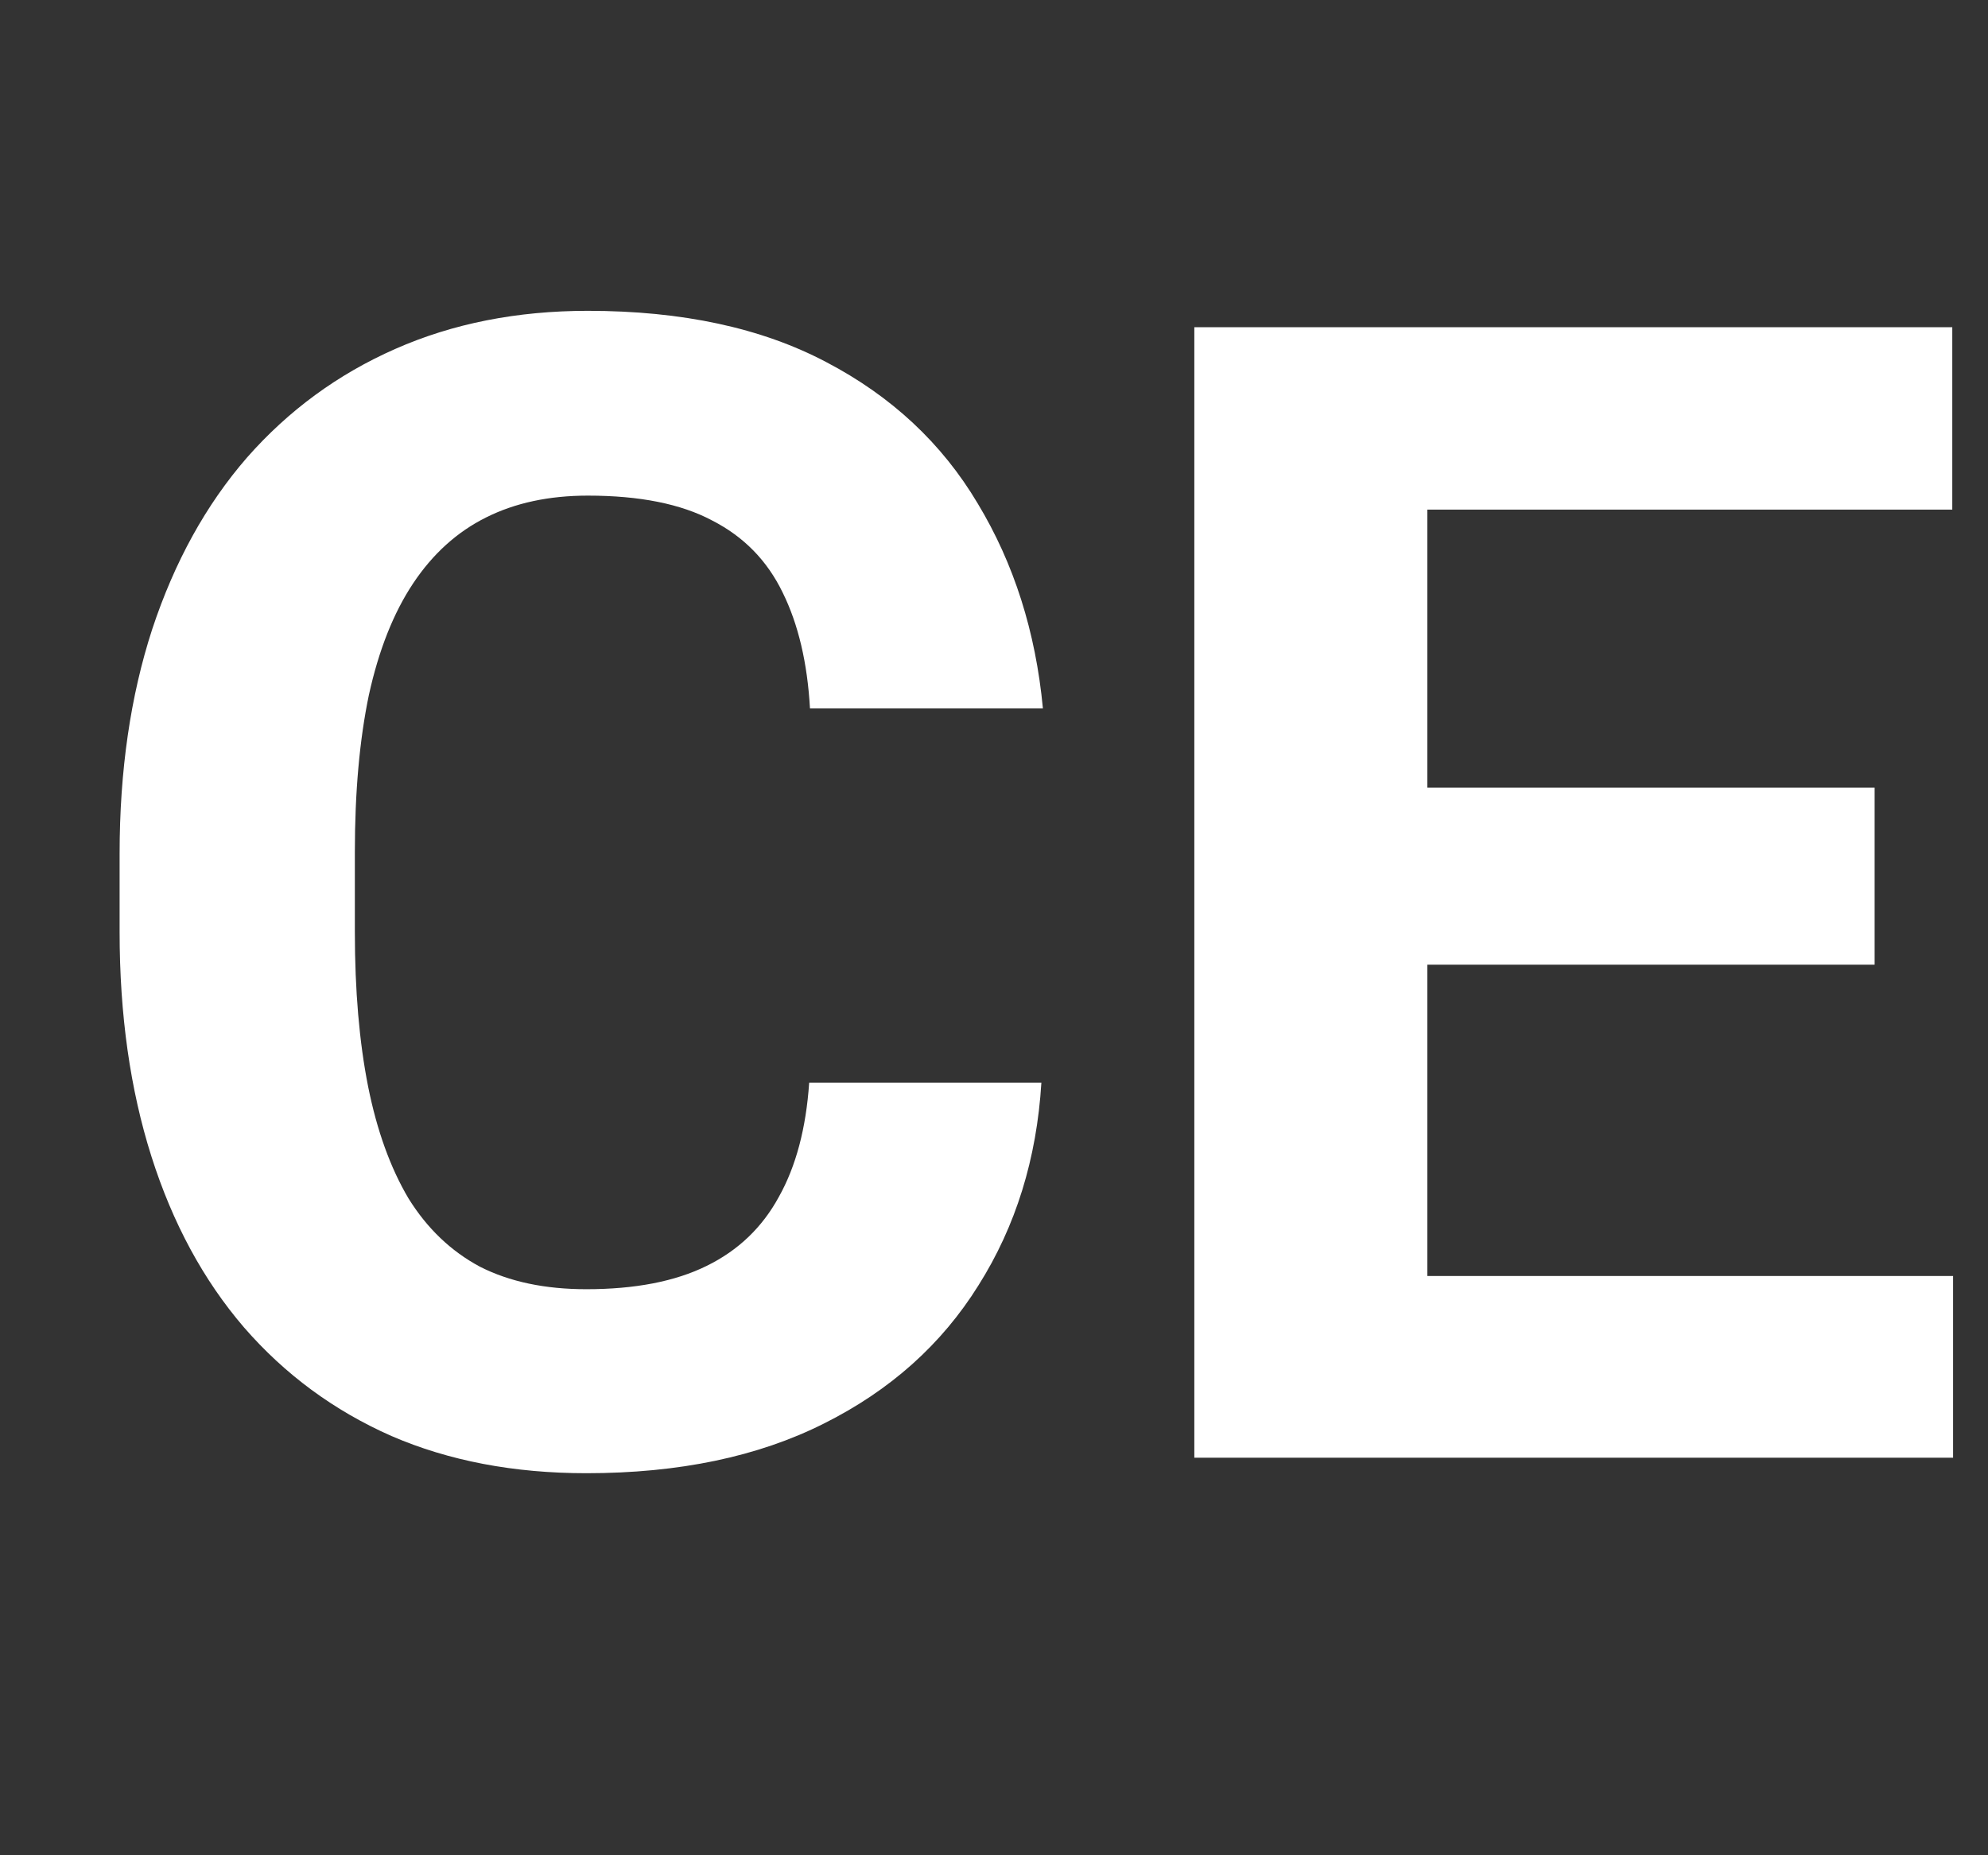 <svg width="30" height="28" viewBox="0 0 30 28" fill="none" xmlns="http://www.w3.org/2000/svg">
<rect x="0" y="0" width="30" height="28" fill="#333333" stroke="none"/>
<path d="M12.211 16.34H15.715C15.645 17.488 15.328 18.508 14.766 19.398C14.211 20.289 13.434 20.984 12.434 21.484C11.441 21.984 10.246 22.234 8.848 22.234C7.754 22.234 6.773 22.047 5.906 21.672C5.039 21.289 4.297 20.742 3.68 20.031C3.07 19.32 2.605 18.461 2.285 17.453C1.965 16.445 1.805 15.316 1.805 14.066V12.883C1.805 11.633 1.969 10.504 2.297 9.496C2.633 8.48 3.109 7.617 3.727 6.906C4.352 6.195 5.098 5.648 5.965 5.266C6.832 4.883 7.801 4.691 8.871 4.691C10.293 4.691 11.492 4.949 12.469 5.465C13.453 5.98 14.215 6.691 14.754 7.598C15.301 8.504 15.629 9.535 15.738 10.691H12.223C12.184 10.004 12.047 9.422 11.812 8.945C11.578 8.461 11.223 8.098 10.746 7.855C10.277 7.605 9.652 7.48 8.871 7.48C8.285 7.48 7.773 7.59 7.336 7.809C6.898 8.027 6.531 8.359 6.234 8.805C5.938 9.25 5.715 9.812 5.566 10.492C5.426 11.164 5.355 11.953 5.355 12.859V14.066C5.355 14.949 5.422 15.727 5.555 16.398C5.688 17.062 5.891 17.625 6.164 18.086C6.445 18.539 6.805 18.883 7.242 19.117C7.688 19.344 8.223 19.457 8.848 19.457C9.582 19.457 10.188 19.34 10.664 19.105C11.141 18.871 11.504 18.523 11.754 18.062C12.012 17.602 12.164 17.027 12.211 16.34ZM29.473 19.258V22H20.391V19.258H29.473ZM21.539 4.938V22H18.023V4.938H21.539ZM28.289 11.887V14.559H20.391V11.887H28.289ZM29.461 4.938V7.691H20.391V4.938H29.461Z" fill="white"/>
</svg>
